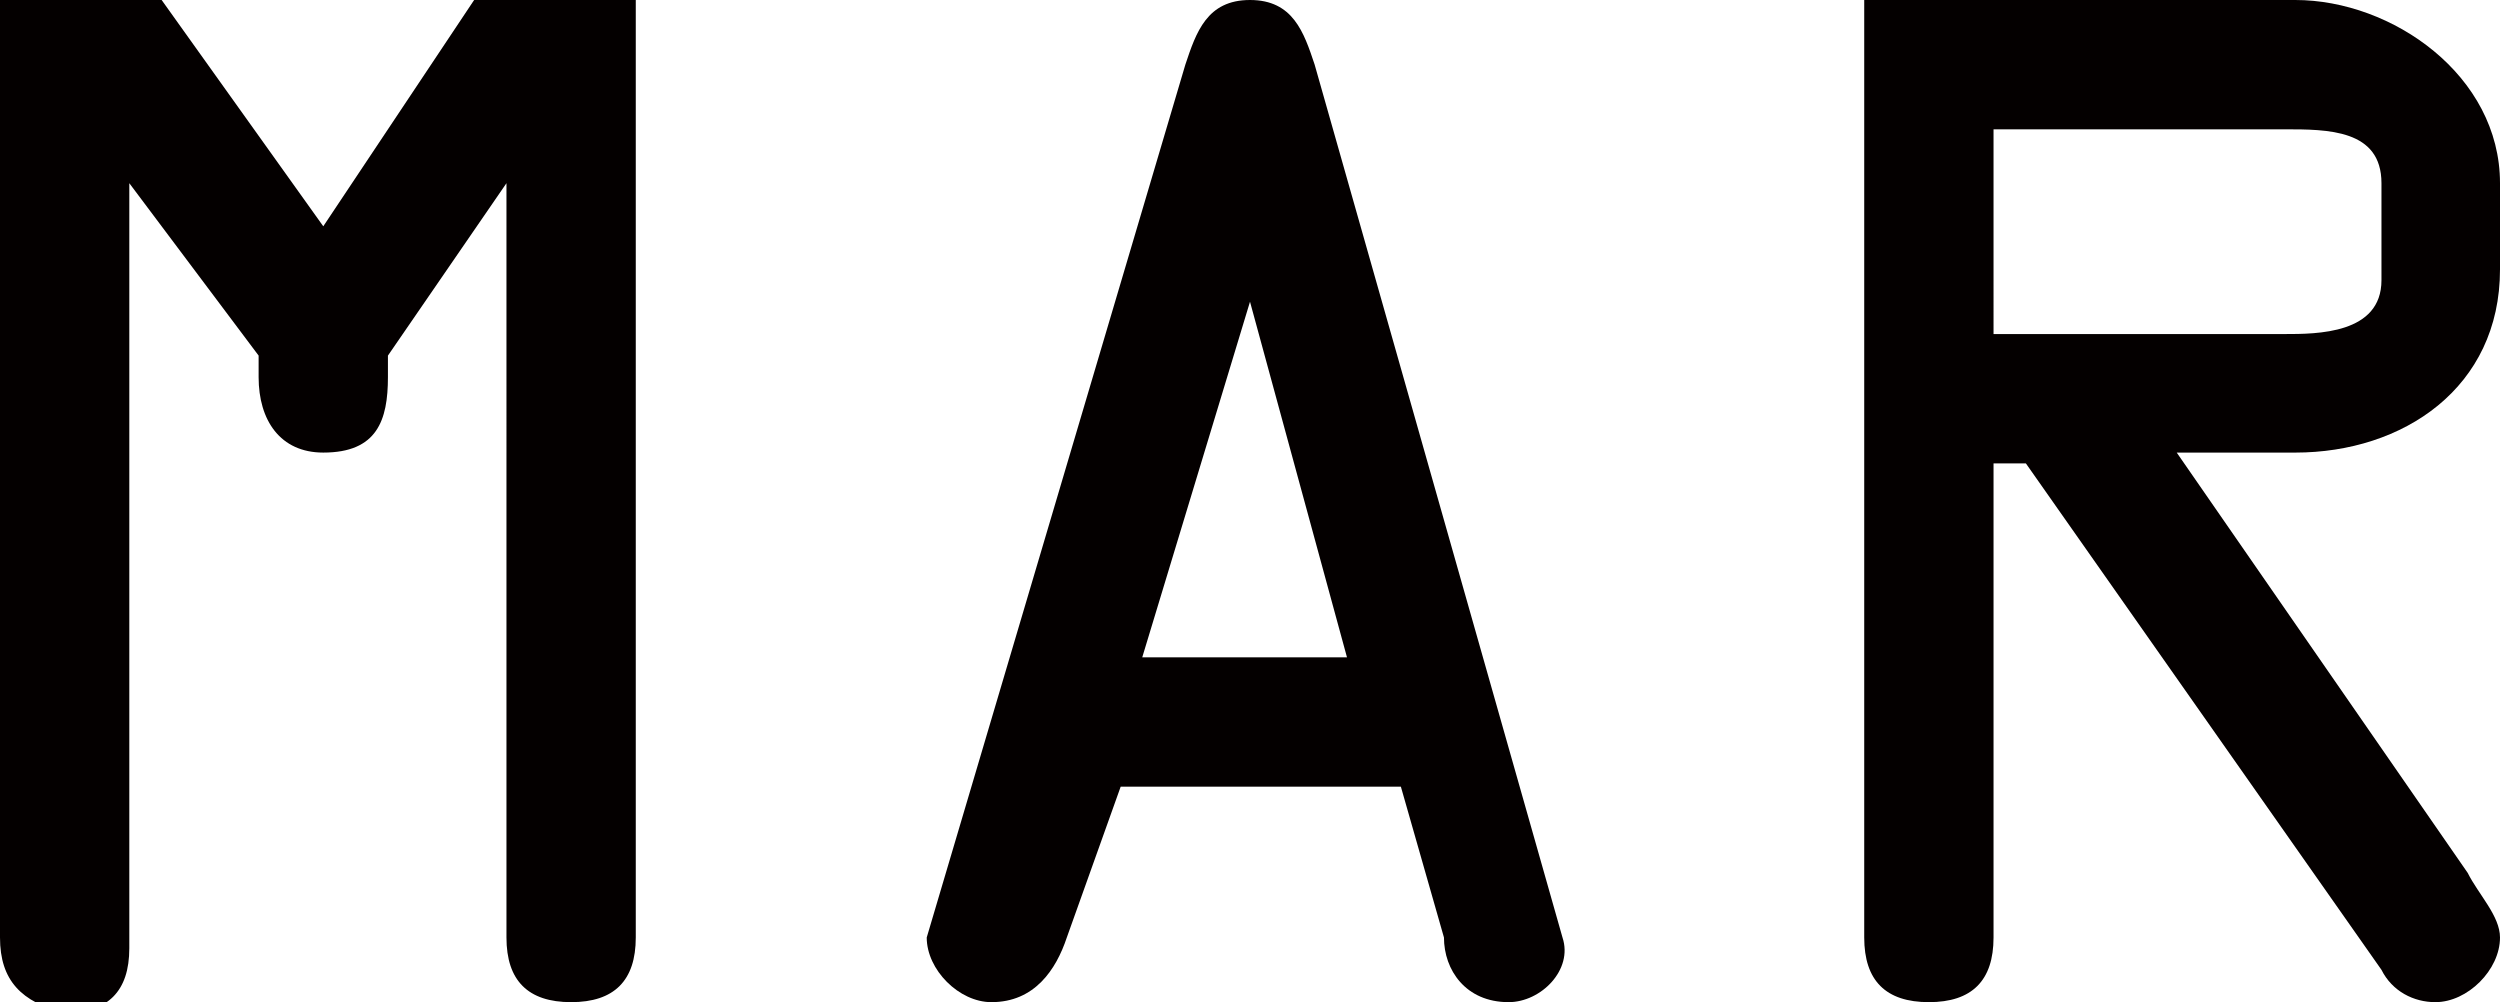 <?xml version="1.0" encoding="utf-8"?>
<!-- Generator: Adobe Illustrator 19.2.1, SVG Export Plug-In . SVG Version: 6.00 Build 0)  -->
<svg version="1.1" id="圖層_1" xmlns="http://www.w3.org/2000/svg" xmlns:xlink="http://www.w3.org/1999/xlink" x="0px" y="0px"
	 viewBox="0 0 23.2 9.3" style="enable-background:new 0 0 23.2 9.3;" xml:space="preserve">
<style type="text/css">
	.st0{fill:#040000;}
</style>
<g>
	<path class="st0" d="M4.4,0h1.5v8.7c0,0.4-0.2,0.6-0.6,0.6c-0.4,0-0.6-0.2-0.6-0.6V1.7h0L3.6,3.3v0.2c0,0.4-0.1,0.7-0.6,0.7
		c-0.4,0-0.6-0.3-0.6-0.7V3.3L1.2,1.7h0v7.1c0,0.4-0.2,0.6-0.6,0.6C0.2,9.3,0,9.1,0,8.7V0h1.5L3,2.1L4.4,0z"/>
	<path class="st0" d="M11,0.6C11.1,0.3,11.2,0,11.6,0c0.4,0,0.5,0.3,0.6,0.6l2.3,8.1C14.6,9,14.3,9.3,14,9.3c-0.4,0-0.6-0.3-0.6-0.6
		l-0.4-1.4h-2.6L9.9,8.7C9.8,9,9.6,9.3,9.2,9.3C8.9,9.3,8.6,9,8.6,8.7L11,0.6z M11.6,2.8L11.6,2.8l-1,3.3h1.9L11.6,2.8z"/>
	<path class="st0" d="M18.5,8.7c0,0.4-0.2,0.6-0.6,0.6c-0.4,0-0.6-0.2-0.6-0.6V0h4c0.9,0,1.9,0.7,1.9,1.7v0.8c0,1.1-0.9,1.7-1.9,1.7
		h-1.1l2.7,3.9c0.1,0.2,0.3,0.4,0.3,0.6c0,0.3-0.3,0.6-0.6,0.6c-0.2,0-0.4-0.1-0.5-0.3l-3.3-4.7h-0.3V8.7z M18.5,3.1h2.7
		c0.3,0,0.9,0,0.9-0.5V1.7c0-0.5-0.5-0.5-0.9-0.5h-2.7V3.1z"/>
</g>
</svg>
